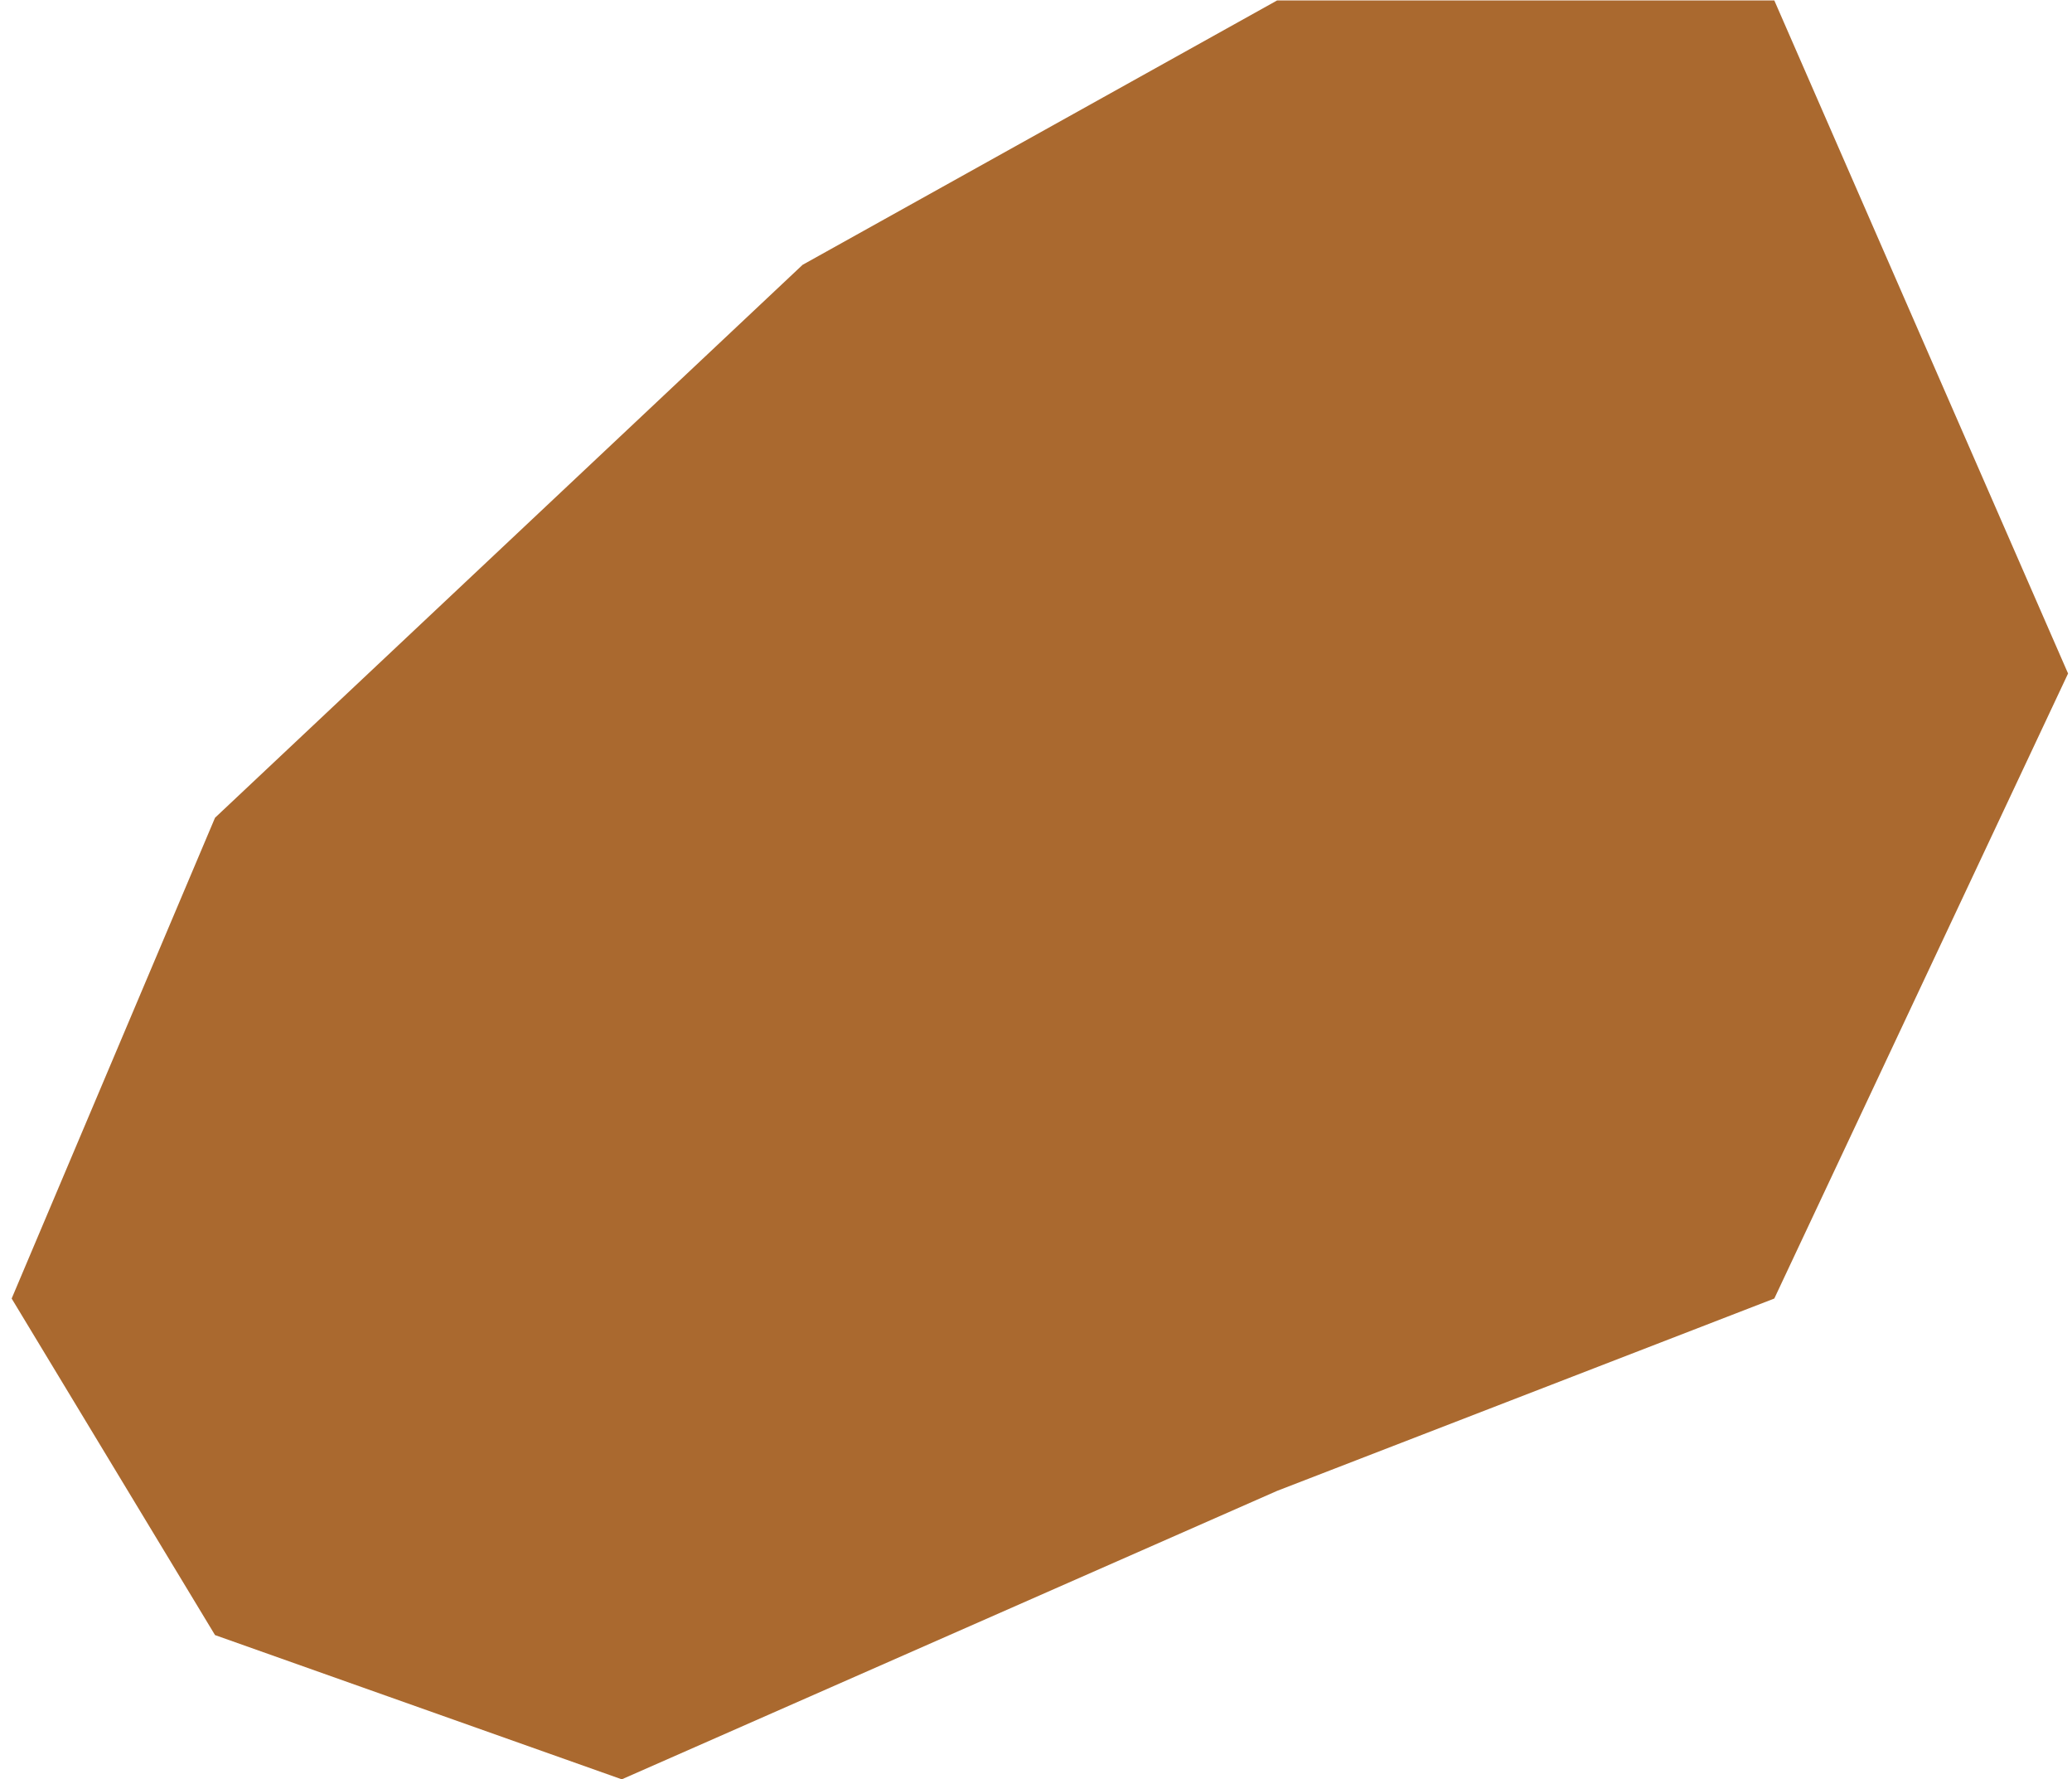<svg width="99" height="85" viewBox="0 0 99 85" fill="none" xmlns="http://www.w3.org/2000/svg">
<path d="M38.347 12.651L61.022 0.02H84.776L98.812 32.173L84.776 62.03L61.022 71.217L29.709 84.997L10.274 78.107L0.557 62.03L10.274 39.063L38.347 12.651Z" fill="#AA692F"/>
</svg>
